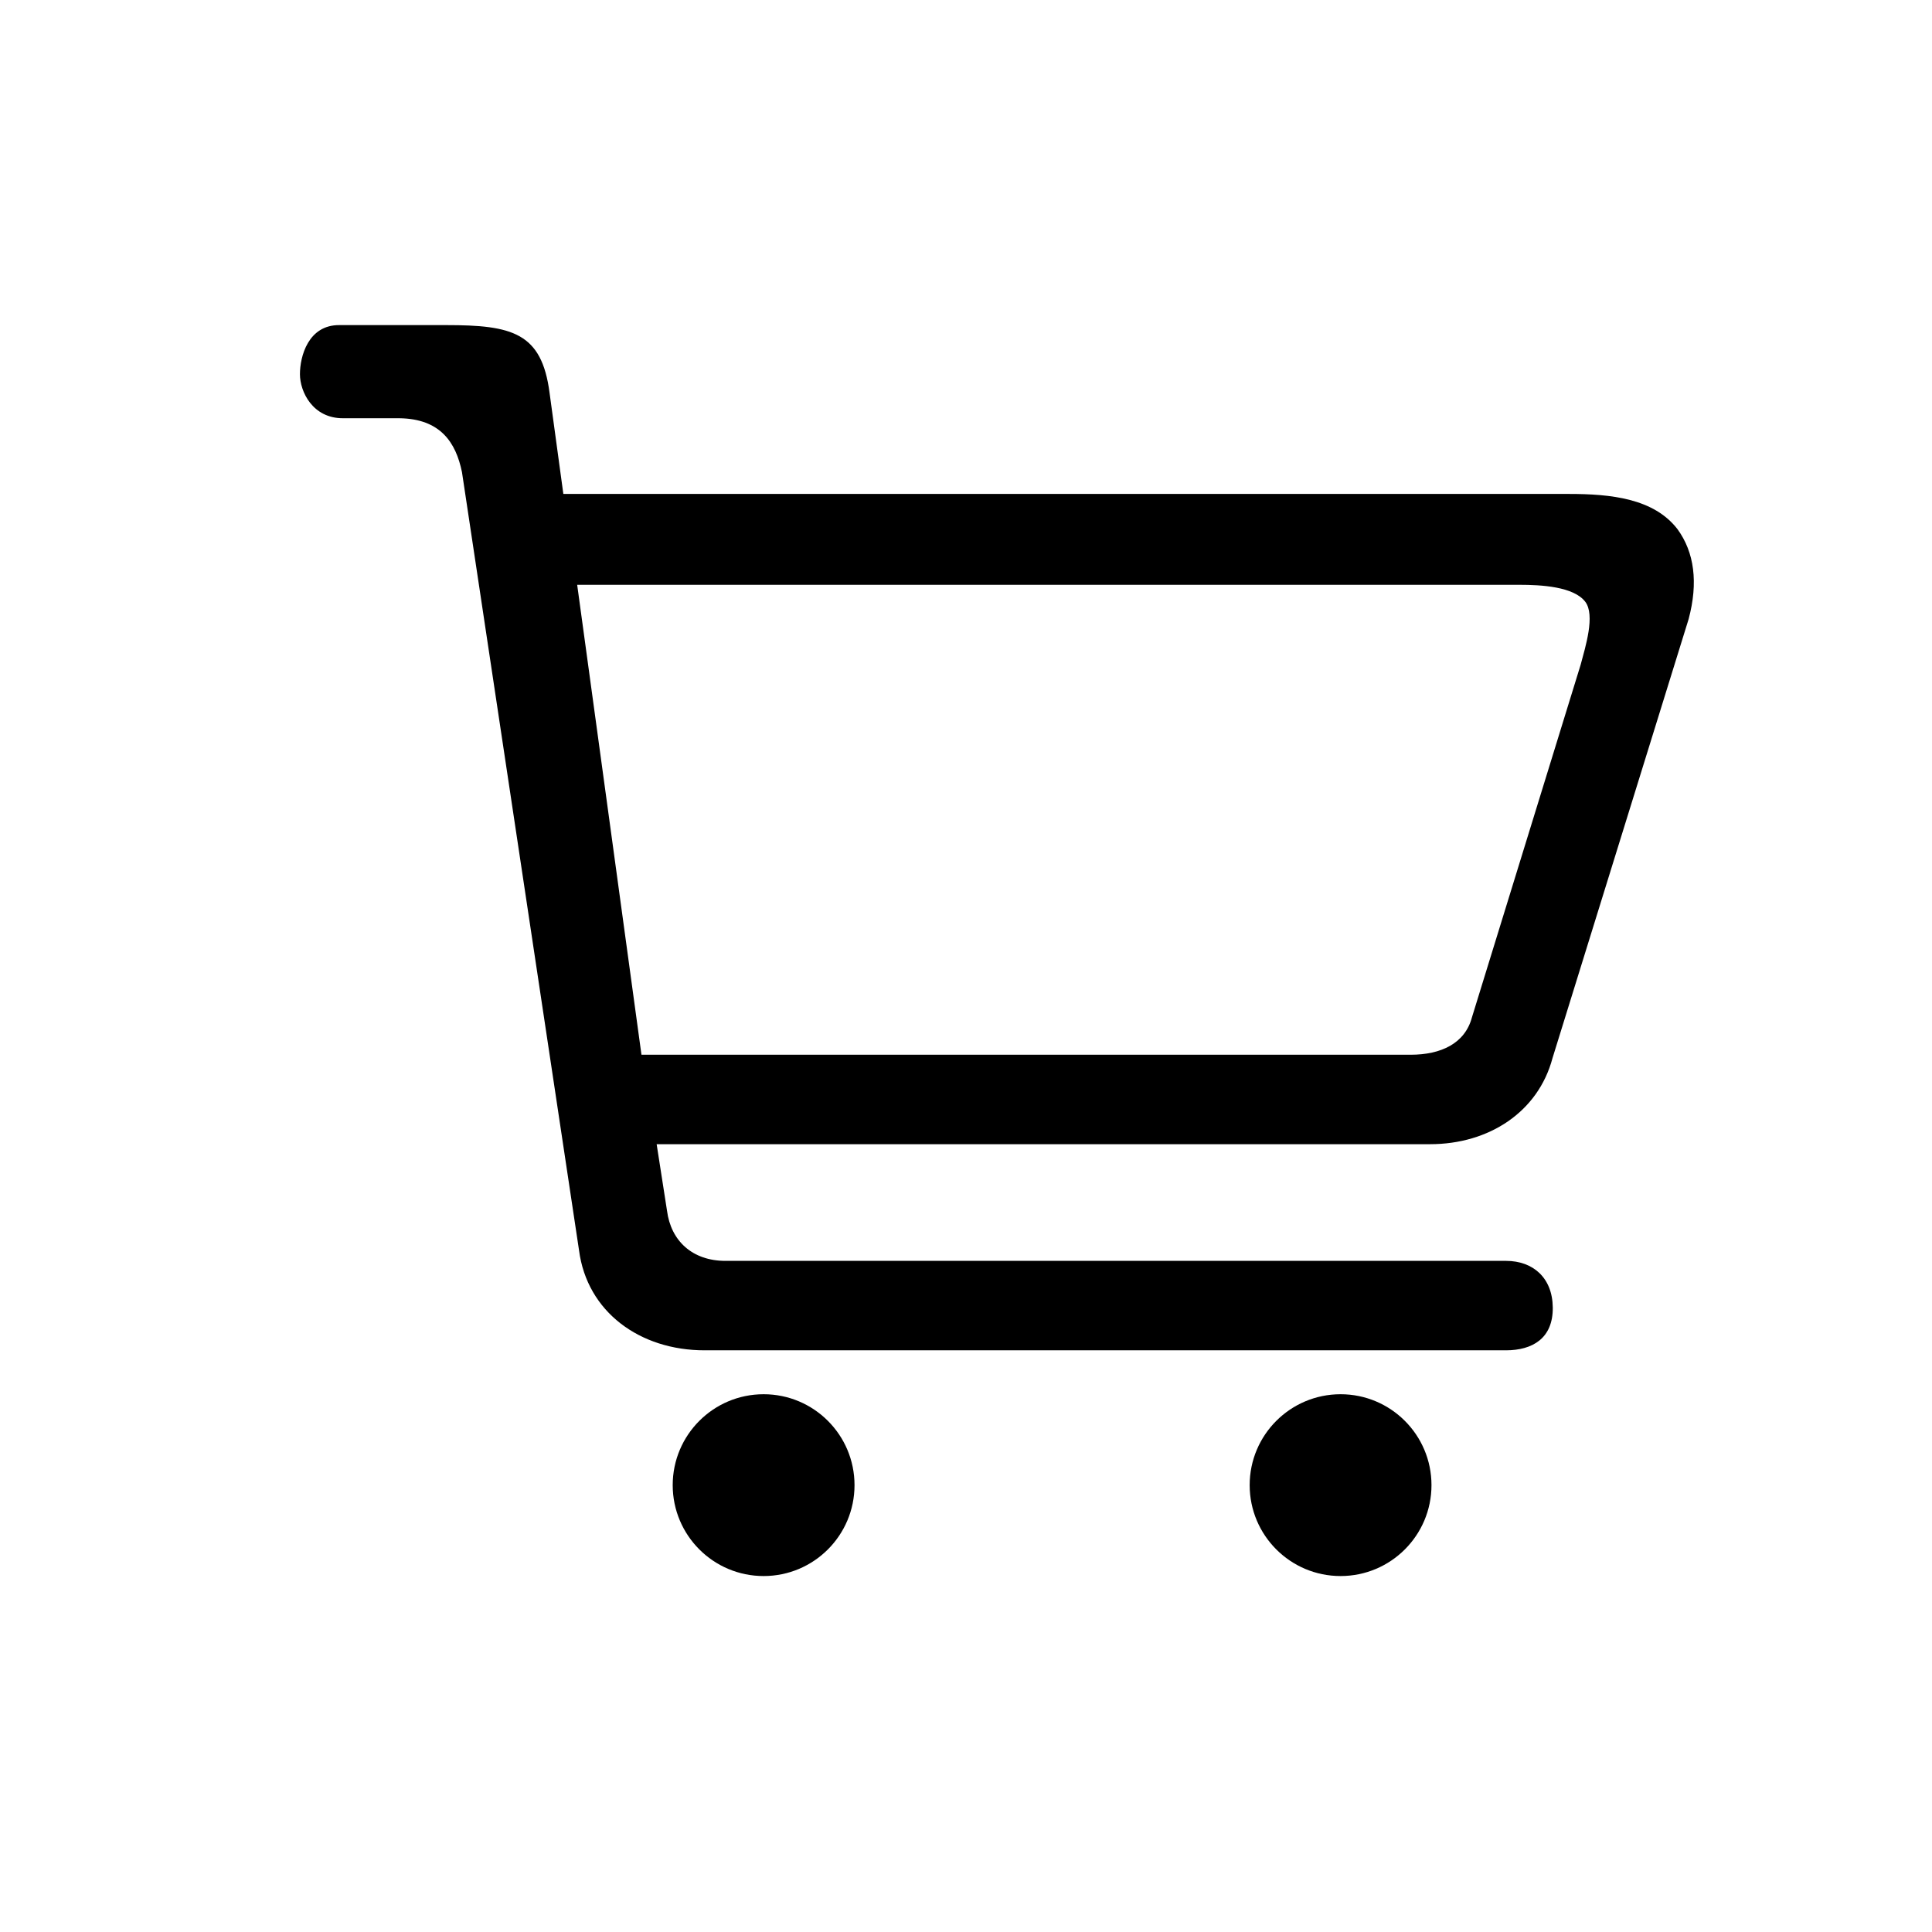 <?xml version="1.0" standalone="no"?><!DOCTYPE svg PUBLIC "-//W3C//DTD SVG 1.1//EN"
        "http://www.w3.org/Graphics/SVG/1.1/DTD/svg11.dtd">
<svg t="1650526459589" class="icon" viewBox="0 0 1024 1024" version="1.1" xmlns="http://www.w3.org/2000/svg" p-id="3702"
     xmlns:xlink="http://www.w3.org/1999/xlink" width="64" height="64">
    <defs>
        <style type="text/css">@font-face { font-family: feedback-iconfont; src:
            url("//at.alicdn.com/t/font_1031158_u69w8yhxdu.woff2?t=1630033759944") format("woff2"),
            url("//at.alicdn.com/t/font_1031158_u69w8yhxdu.woff?t=1630033759944") format("woff"),
            url("//at.alicdn.com/t/font_1031158_u69w8yhxdu.ttf?t=1630033759944") format("truetype"); }
        </style>
    </defs>
    <path d="M889.125 280.495c-12.565-16.359-35.415-18.695-57.497-18.695L298.585 261.801l-7.309-53.61c-4.153-31.92-19.782-35.882-54.776-35.882l-56.568 0c-16.636-0.158-20.957 16.744-20.957 26.001 0 9.258 6.723 23.453 22.877 23.363l29.73 0c21.89 0.259 30.043 12.864 33.268 28.543l62.048 412.463c4.253 32.638 32.211 53.012 66.495 53.012l424.892 0c13.731-0.036 24.9-6.147 24.717-22.718-0.169-15.78-10.509-24.652-24.717-24.685L384.506 668.288c-17.505 0-28.891-10.564-30.969-26.545l-5.497-35.299 409.95 0c31.201 0 57.278-17.092 64.87-45.617l72.151-232.705C900.177 308.752 898.02 292.724 889.125 280.495L889.125 280.495 889.125 280.495zM837.787 352.287l-57.622 186.915c-3.695 13.888-16.441 19.831-32.491 19.831L339.989 559.033l-34.073-249.077L805.282 309.956c11.595 0 28.755 0.931 34.918 8.963C845.632 325.987 840.272 342.947 837.787 352.287L837.787 352.287 837.787 352.287zM452.914 787.15c0 26.612-21.575 48.185-48.18 48.185-26.612 0-48.185-21.572-48.185-48.185 0-26.609 21.572-48.177 48.185-48.177C431.339 738.971 452.914 760.541 452.914 787.15L452.914 787.15 452.914 787.15zM758.715 787.15c0 26.612-21.575 48.185-48.184 48.185s-48.181-21.572-48.181-48.185c0-26.609 21.572-48.177 48.181-48.177C737.14 738.971 758.715 760.541 758.715 787.15L758.715 787.15 758.715 787.15z"
          p-id="3703"></path>
</svg>